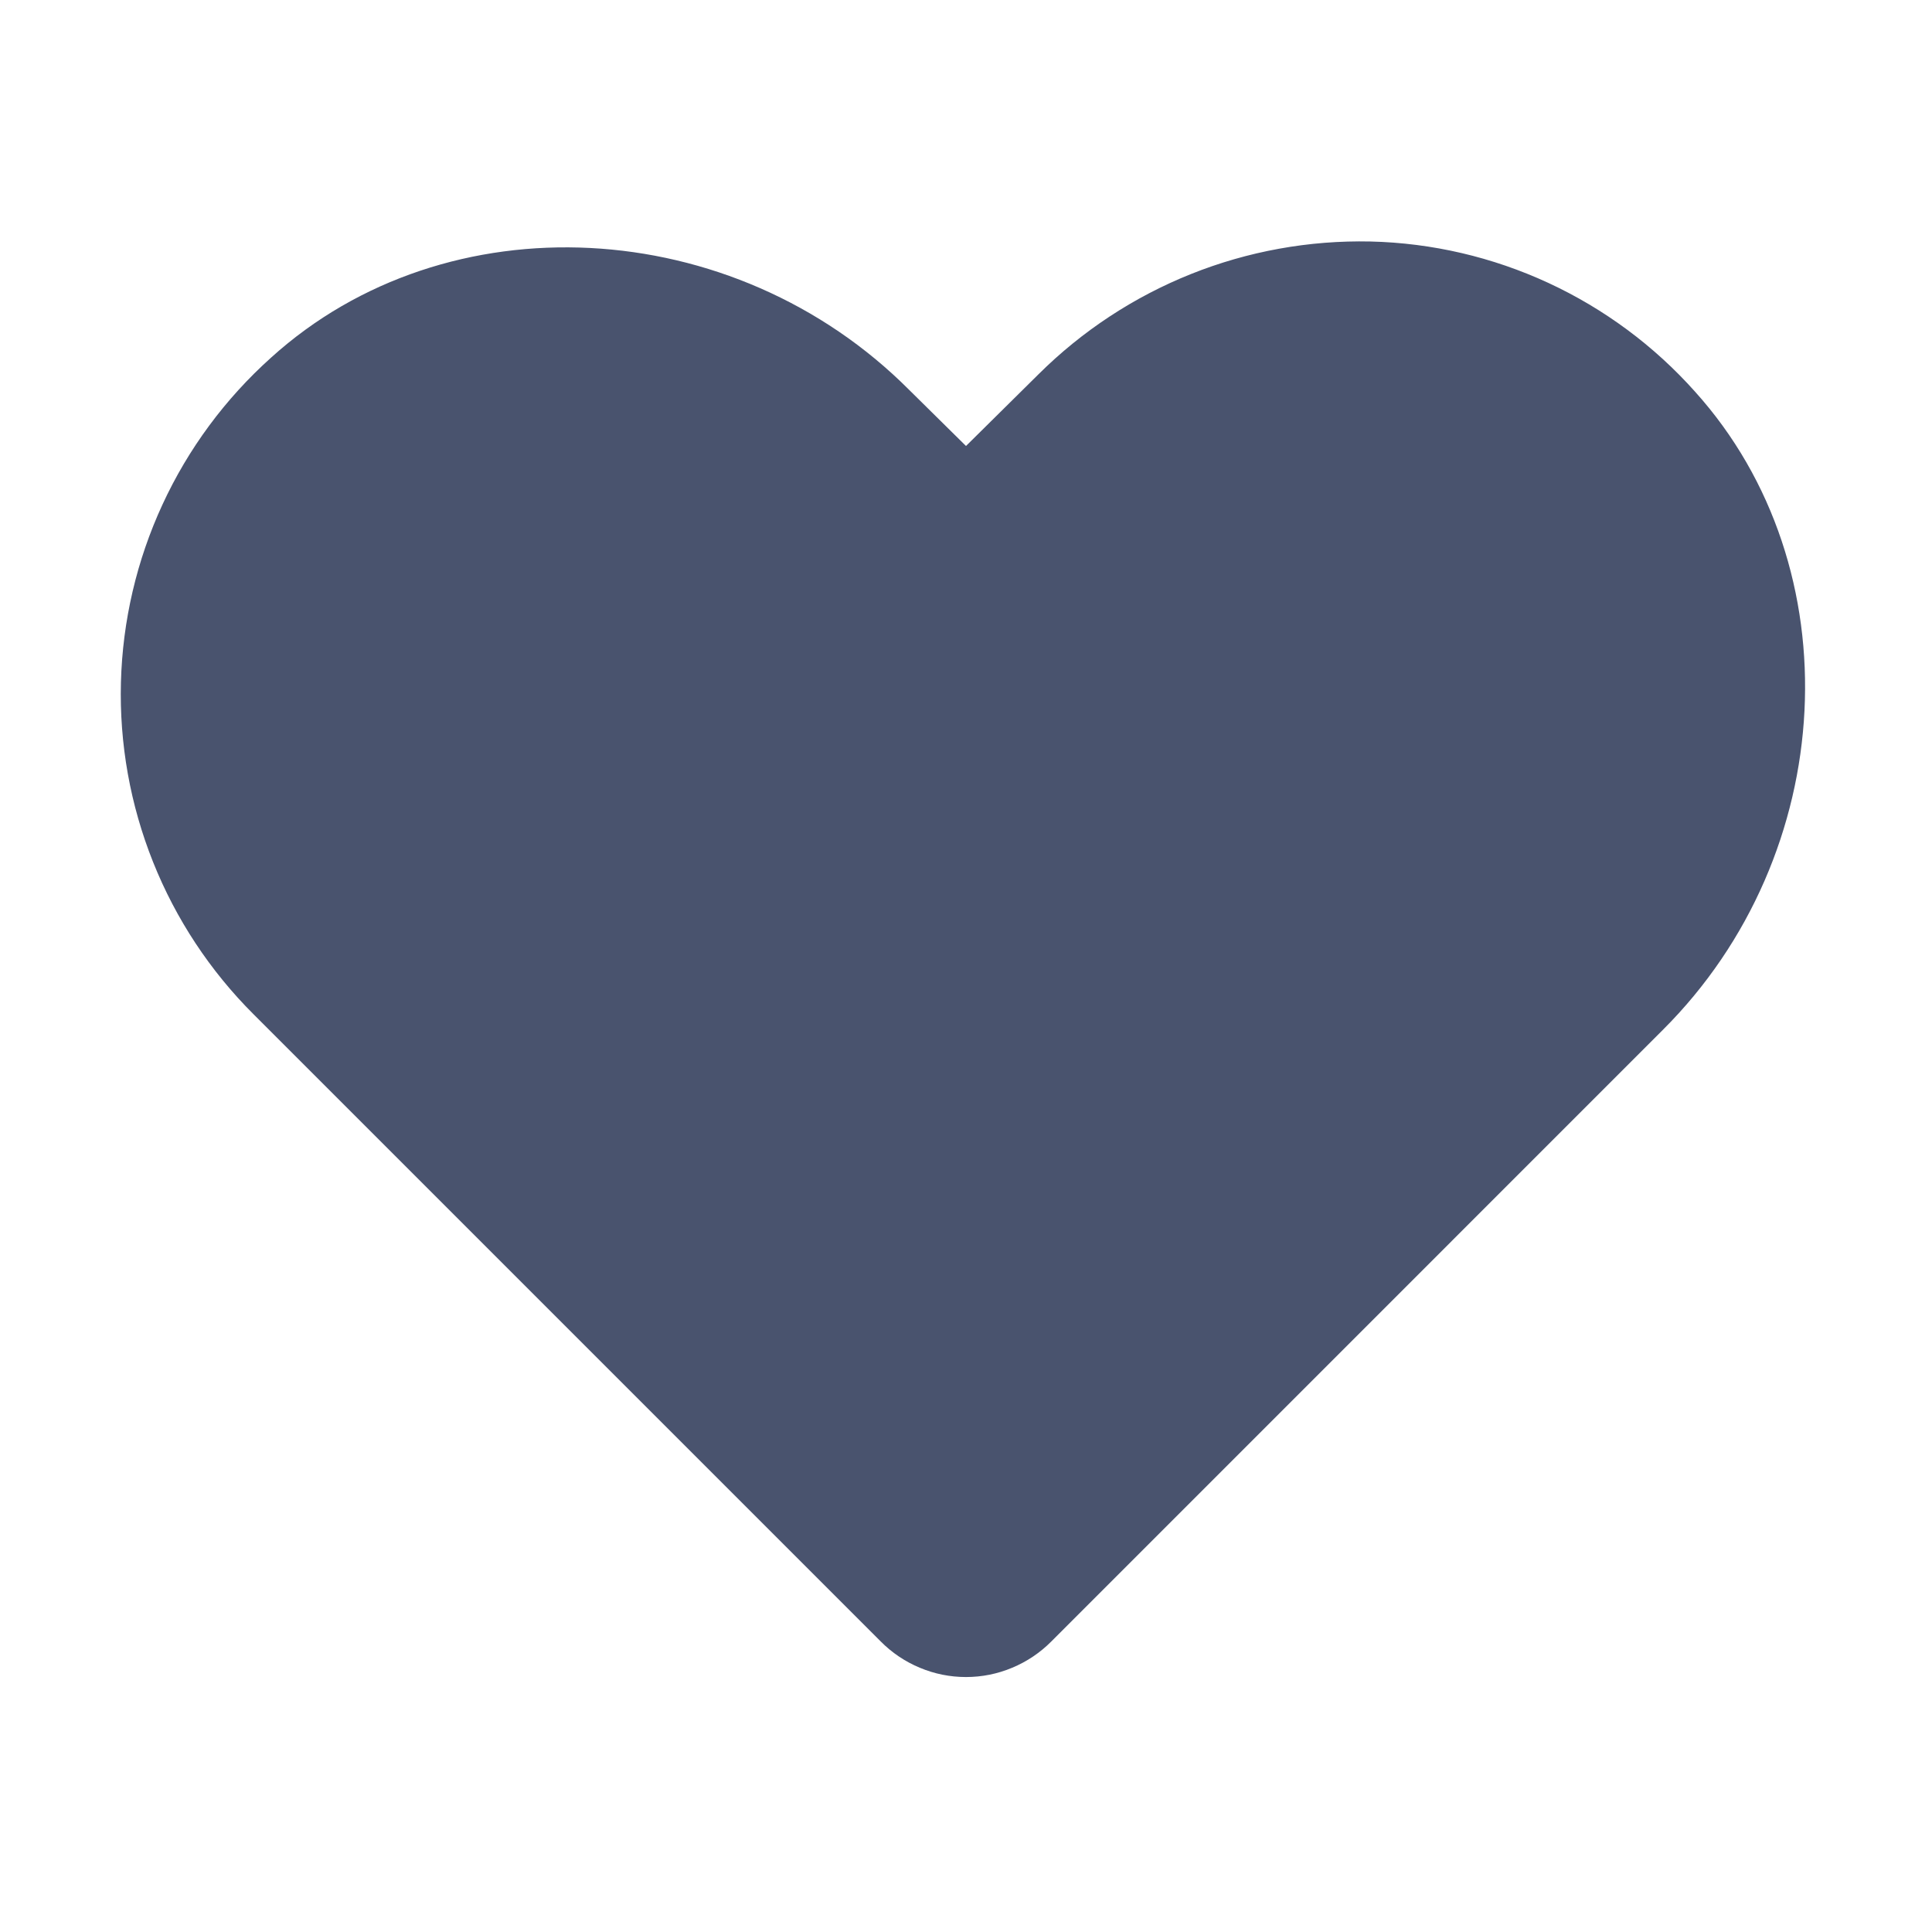 <svg width="32" height="32" viewBox="0 0 32 32" fill="none" xmlns="http://www.w3.org/2000/svg">
<path d="M28.075 6.487C27.397 5.727 26.57 5.114 25.646 4.686C24.721 4.258 23.719 4.024 22.7 4C21.683 3.978 20.671 4.161 19.726 4.539C18.781 4.917 17.922 5.482 17.2 6.2L16 7.387L15.063 6.462C12.15 3.537 7.4 3.287 4.488 5.925C3.73 6.605 3.118 7.432 2.691 8.357C2.264 9.281 2.03 10.283 2.003 11.301C1.976 12.319 2.157 13.331 2.535 14.277C2.912 15.222 3.479 16.081 4.2 16.8L14.588 27.188C14.772 27.374 14.992 27.522 15.235 27.623C15.477 27.725 15.737 27.777 16 27.777C16.263 27.777 16.523 27.725 16.765 27.623C17.008 27.522 17.228 27.374 17.413 27.188L27.538 17.062C30.463 14.15 30.7 9.4 28.075 6.487Z" fill="#49536E"/>
</svg>
